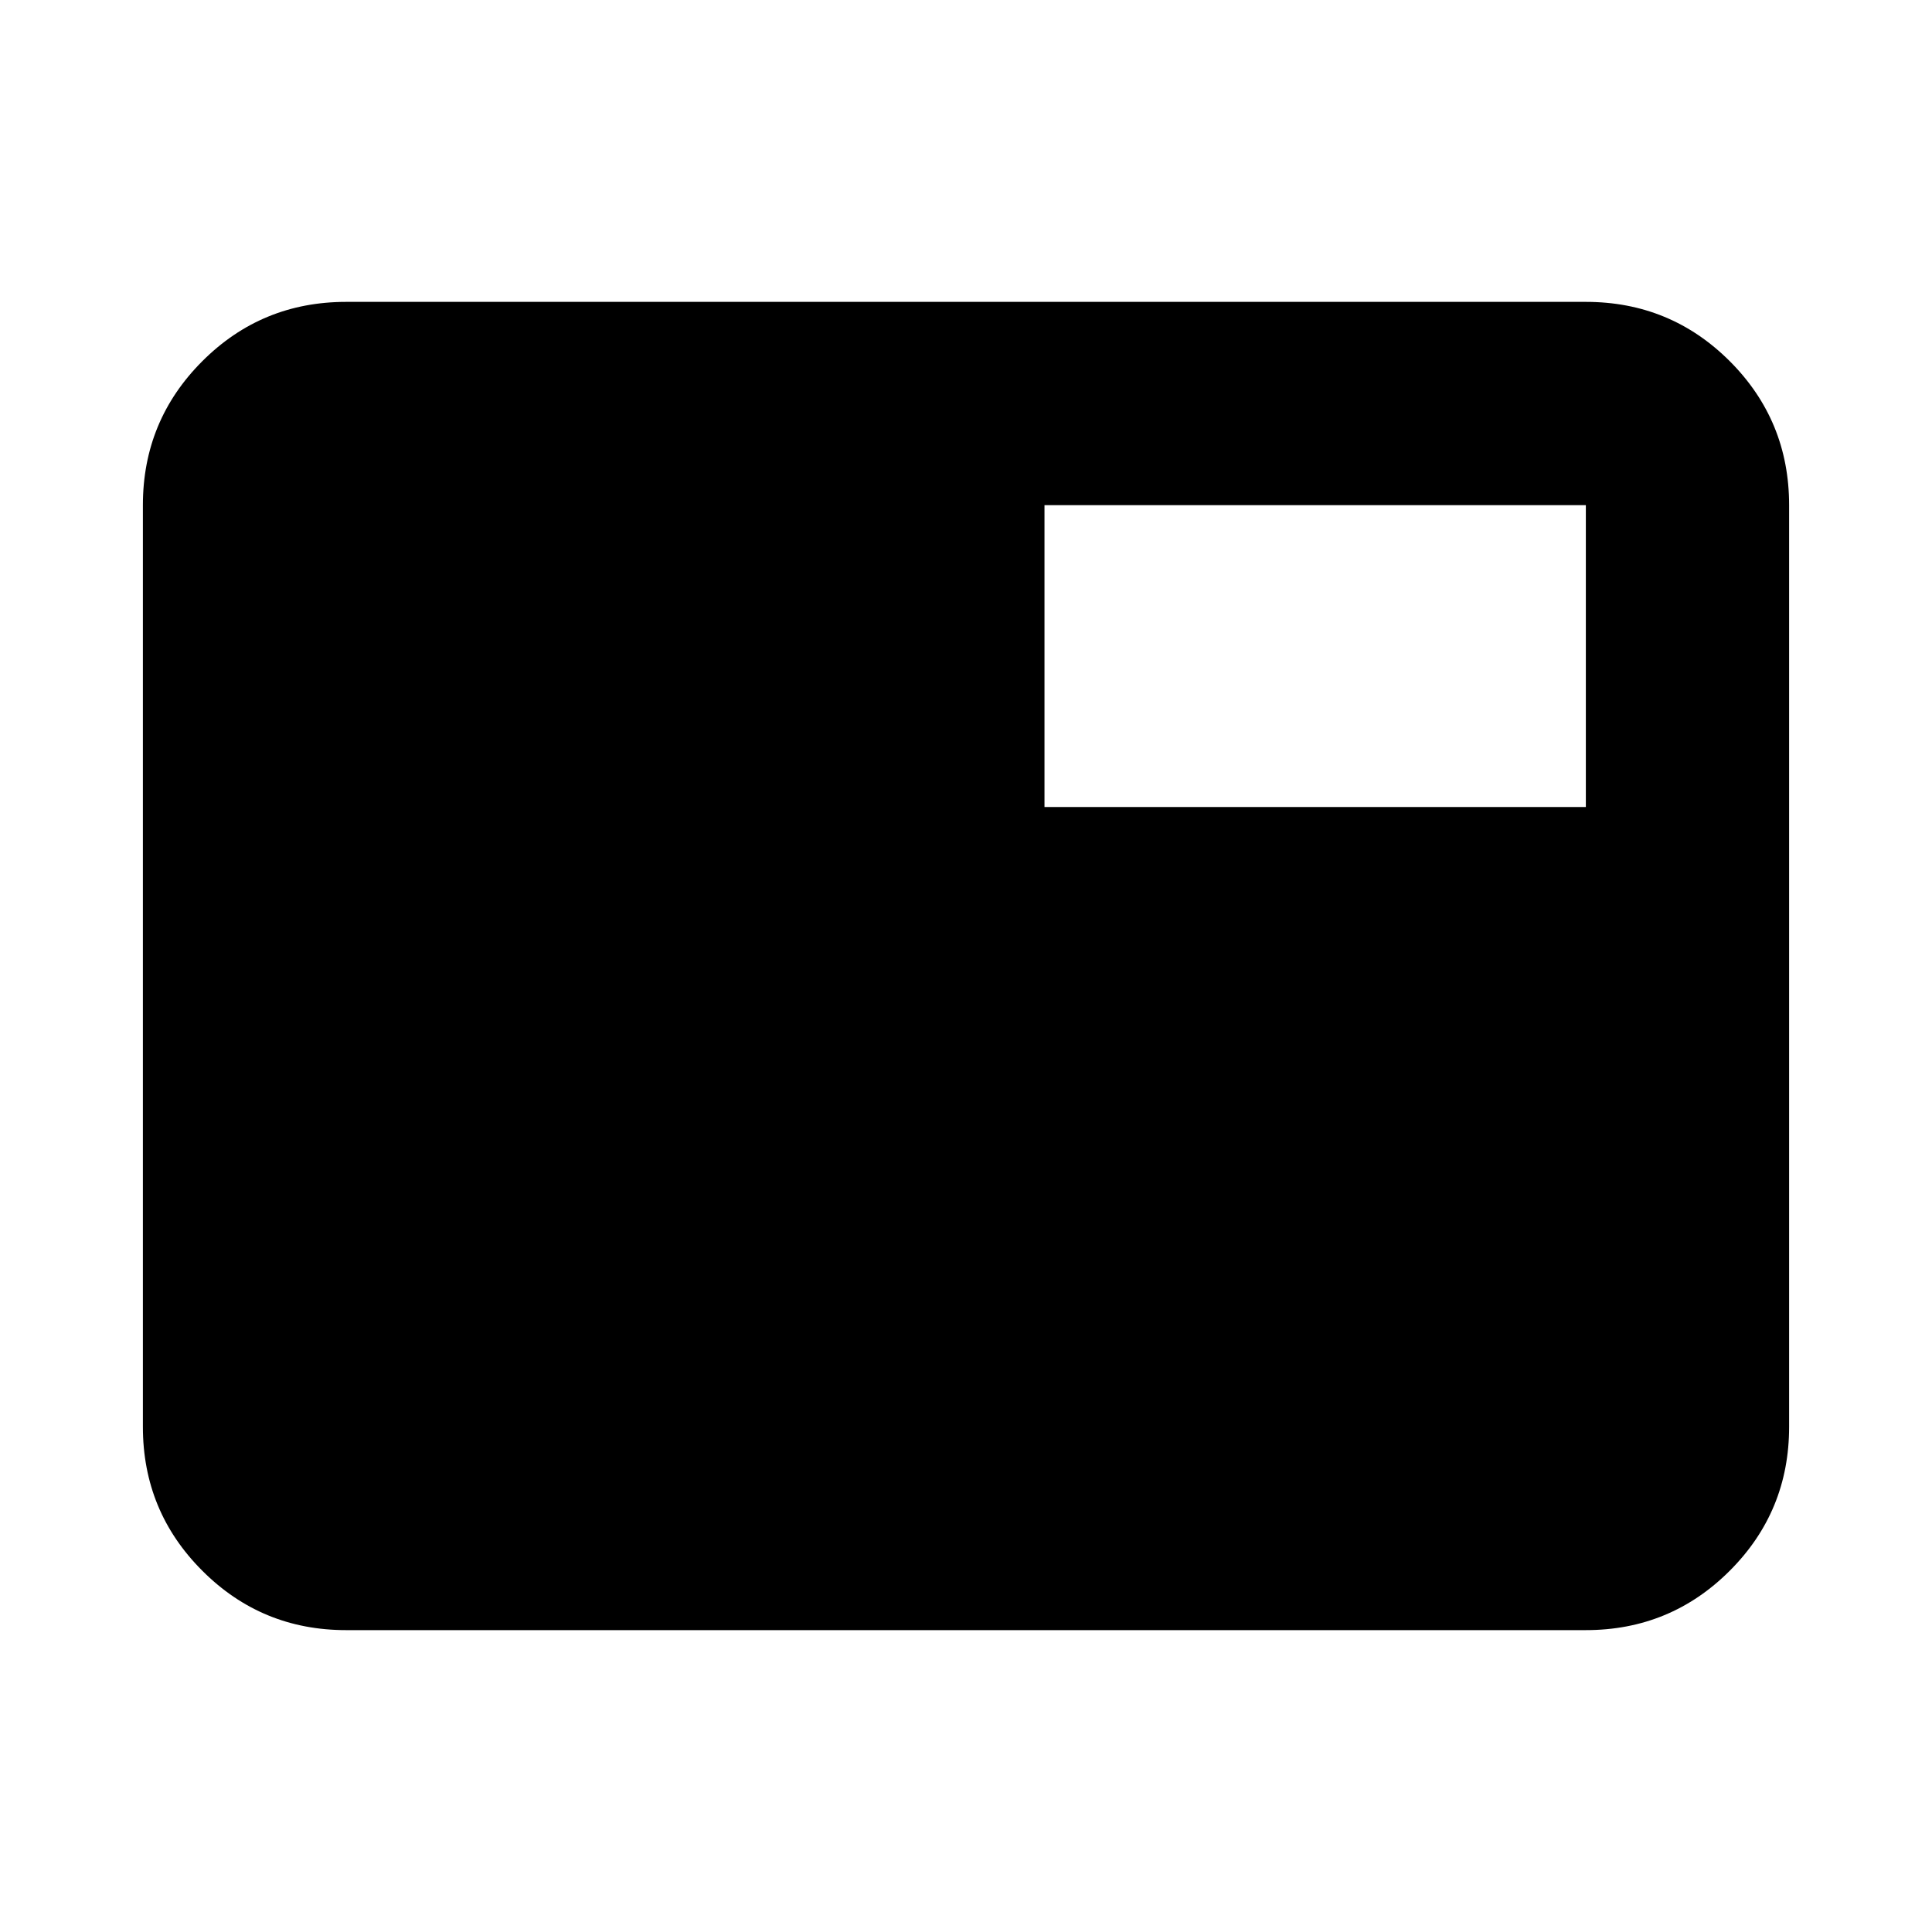 <svg xmlns="http://www.w3.org/2000/svg" height="24" width="24"><path d="M4.3 20.25q-1.05 0-1.787-.738-.738-.737-.738-1.787V6.275q0-1.05.738-1.788Q3.25 3.75 4.3 3.75h15.4q1.05 0 1.788.737.737.738.737 1.788v11.45q0 1.05-.737 1.787-.738.738-1.788.738Zm8.675-10.225H19.7v-3.75h-6.725Z"/></svg>